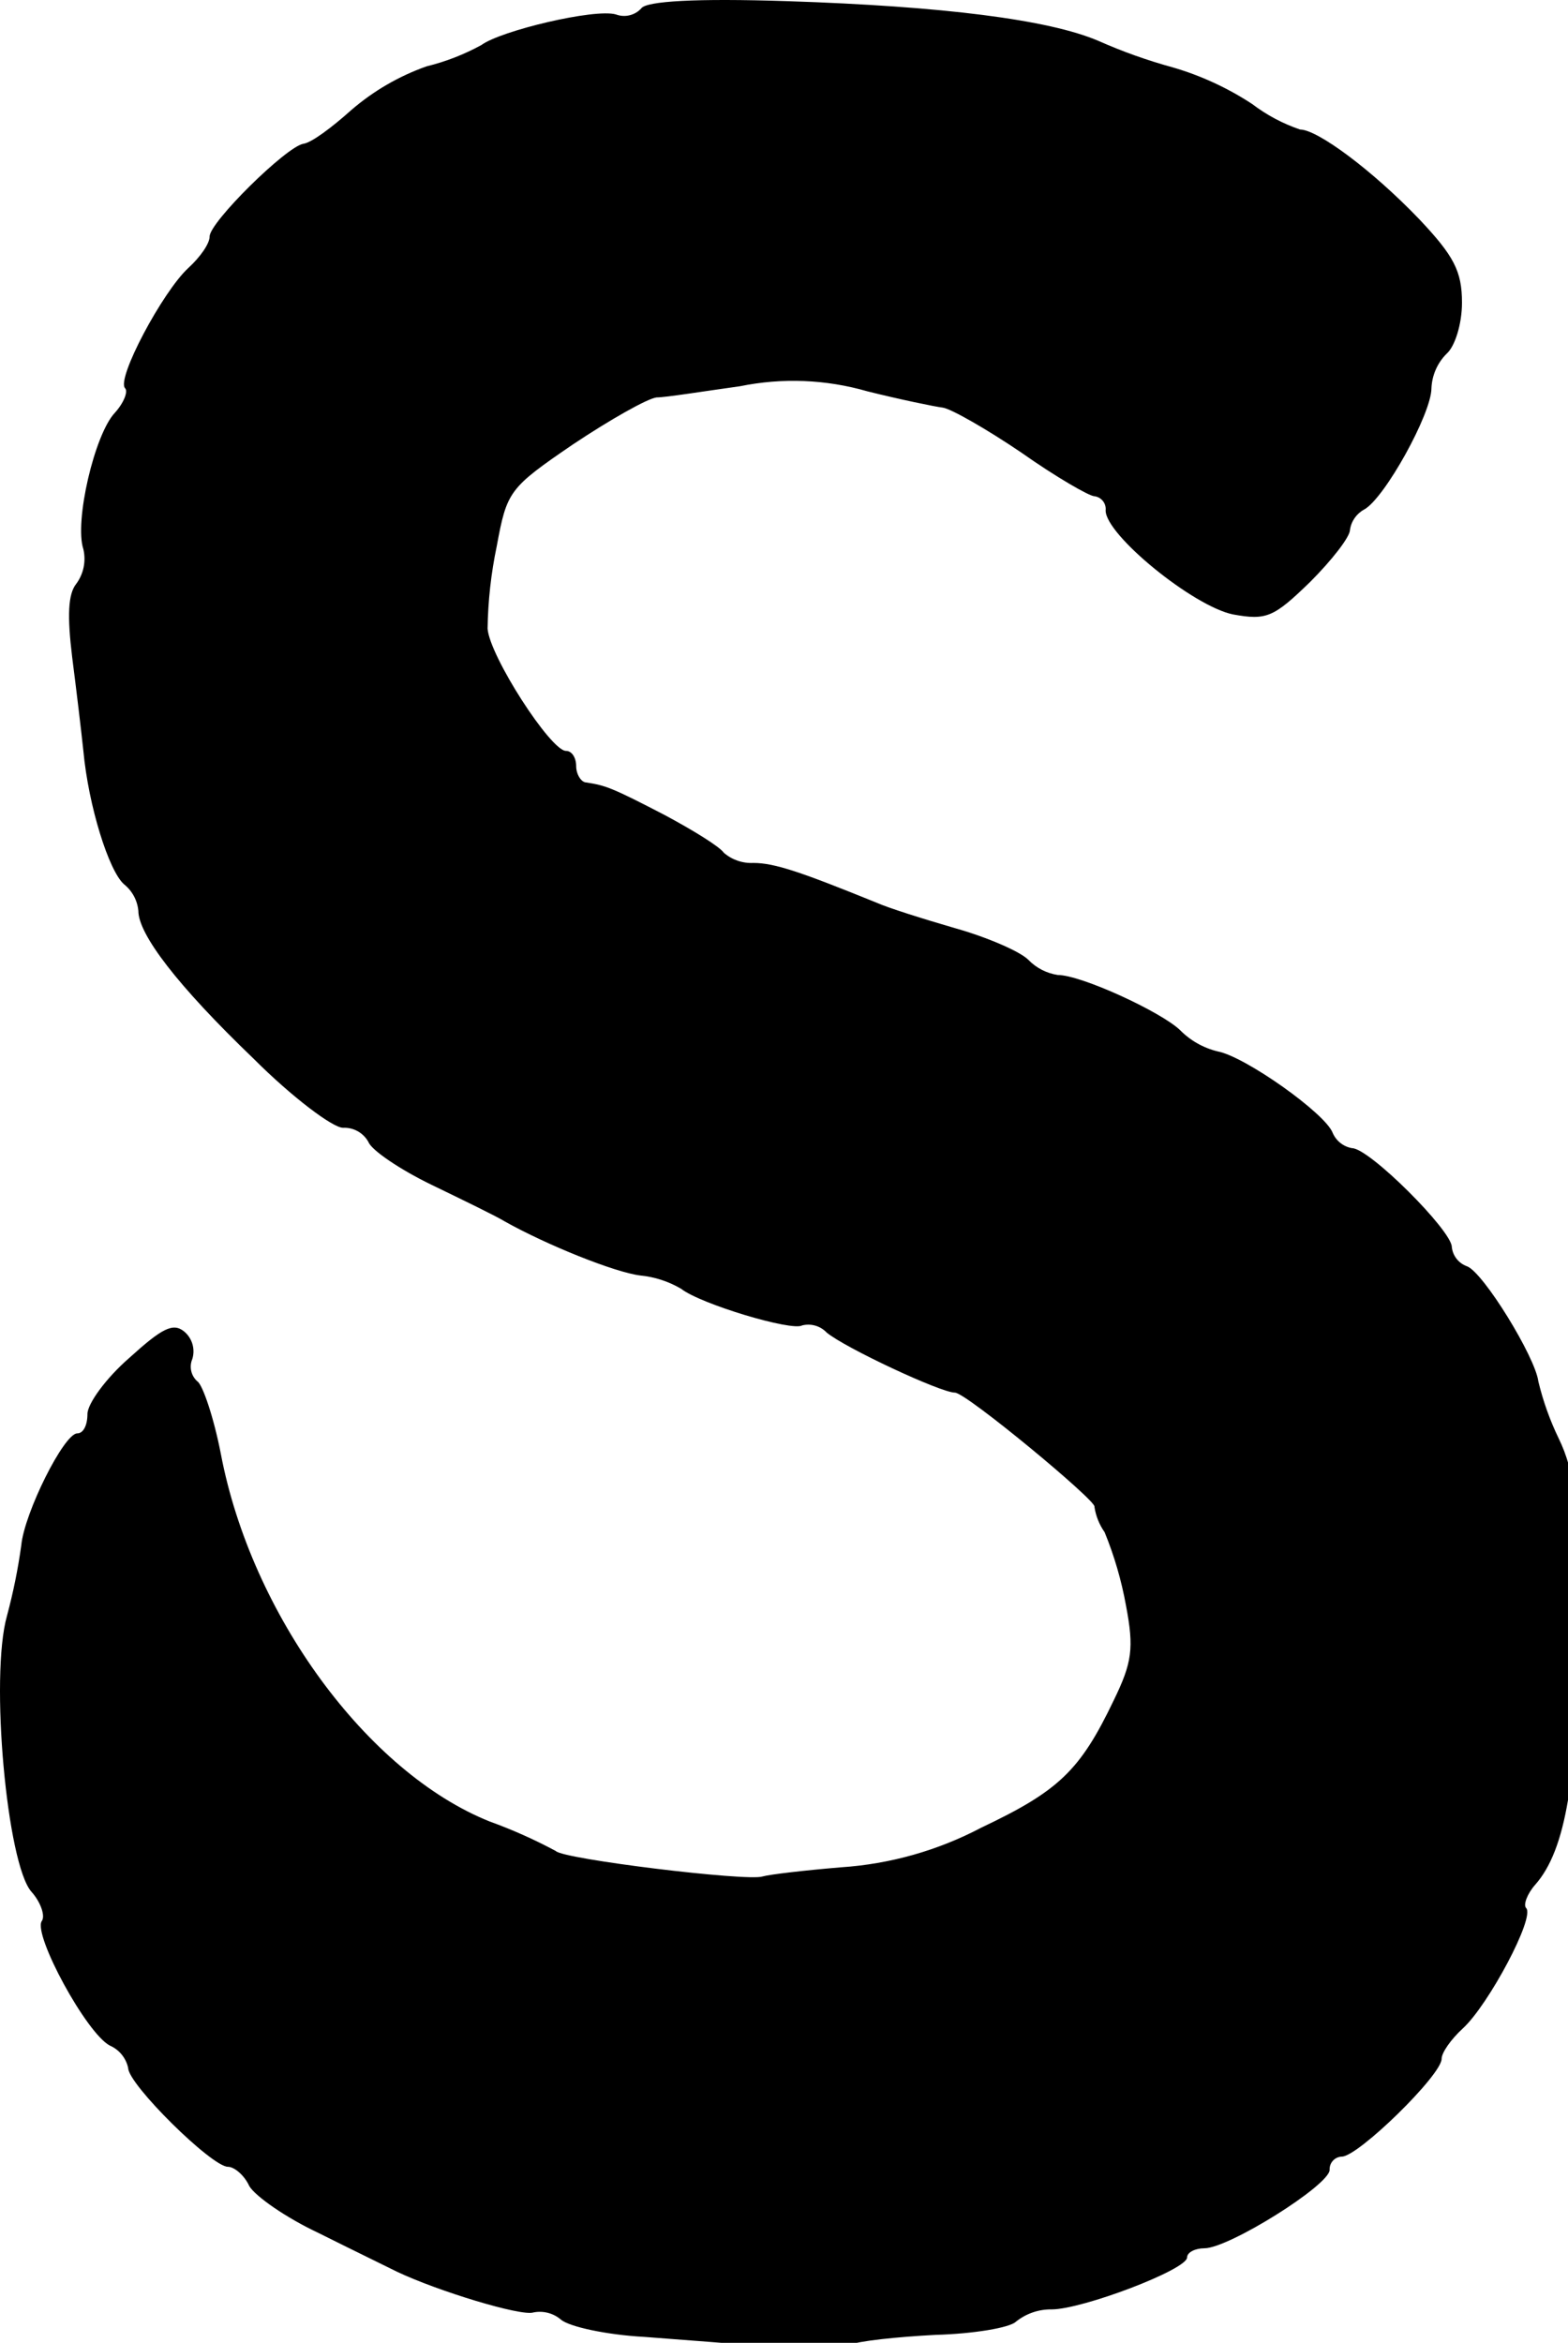 <?xml version="1.0" ?>
<svg xmlns="http://www.w3.org/2000/svg" version="1.1" width="154" height="230">
  <defs/>
  <g>
    <path d="M 62.988 0.816 C 62.357 1.511 61.365 1.749 60.488 1.416 C 58.388 0.816 49.188 3.016 47.288 4.416 C 45.587 5.349 43.772 6.055 41.888 6.516 C 39.175 7.476 36.665 8.934 34.488 10.816 C 32.588 12.516 30.588 14.016 29.788 14.116 C 28.088 14.416 20.588 21.816 20.588 23.216 C 20.588 23.916 19.688 25.216 18.488 26.316 C 15.988 28.616 11.388 37.216 12.288 38.116 C 12.588 38.416 12.188 39.516 11.288 40.516 C 9.288 42.616 7.288 51.216 8.188 53.916 C 8.465 55.097 8.209 56.34 7.488 57.316 C 6.688 58.316 6.588 60.416 7.088 64.516 C 7.488 67.616 7.988 71.816 8.188 73.716 C 8.688 79.116 10.688 85.516 12.188 86.816 C 12.988 87.457 13.493 88.395 13.588 89.416 C 13.588 91.716 17.388 96.716 24.888 103.916 C 28.688 107.716 32.688 110.716 33.688 110.716 C 34.72 110.666 35.69 111.21 36.188 112.116 C 36.488 112.916 39.288 114.816 42.388 116.316 C 45.488 117.816 48.788 119.416 49.588 119.916 C 53.688 122.216 60.388 124.916 62.888 125.216 C 64.299 125.355 65.664 125.798 66.888 126.516 C 68.788 128.016 77.788 130.716 78.788 130.116 C 79.655 129.9 80.572 130.167 81.188 130.816 C 82.988 132.316 92.388 136.716 93.788 136.716 C 94.888 136.716 107.788 147.416 107.488 147.916 C 107.622 148.816 107.964 149.672 108.488 150.416 C 109.438 152.735 110.142 155.149 110.588 157.616 C 111.388 161.816 111.188 163.216 109.388 166.916 C 106.088 173.816 103.988 175.816 96.388 179.416 C 92.112 181.67 87.41 182.999 82.588 183.316 C 78.988 183.616 75.588 184.016 74.888 184.216 C 73.388 184.716 55.288 182.516 54.588 181.716 C 52.495 180.592 50.322 179.623 48.088 178.816 C 36.088 174.016 24.688 158.516 21.688 142.716 C 20.988 139.116 19.888 135.916 19.388 135.616 C 18.765 135.066 18.564 134.18 18.888 133.416 C 19.192 132.437 18.876 131.371 18.088 130.716 C 16.988 129.816 15.888 130.416 12.688 133.316 C 10.388 135.316 8.588 137.816 8.588 138.816 C 8.588 139.916 8.188 140.716 7.588 140.716 C 6.288 140.716 2.388 148.516 2.088 151.716 C 1.766 154.043 1.298 156.347 0.688 158.616 C -1.012 164.616 0.688 183.016 3.088 185.716 C 3.988 186.716 4.488 188.116 4.088 188.616 C 3.288 190.016 8.488 199.616 10.788 200.816 C 11.707 201.217 12.376 202.036 12.588 203.016 C 12.588 204.616 20.788 212.716 22.388 212.716 C 22.988 212.716 23.988 213.516 24.488 214.616 C 25.088 215.616 28.088 217.716 31.288 219.216 C 34.488 220.816 37.988 222.516 38.988 223.016 C 42.988 224.916 51.188 227.416 52.388 227.016 C 53.347 226.824 54.342 227.082 55.088 227.716 C 55.888 228.416 59.588 229.216 63.288 229.416 C 67.088 229.716 72.688 230.116 75.888 230.416 C 79.088 230.716 82.388 230.616 83.388 230.216 C 84.288 229.816 88.088 229.416 91.888 229.216 C 95.588 229.116 99.188 228.516 99.788 227.916 C 100.779 227.121 102.017 226.697 103.288 226.716 C 106.288 226.716 116.588 222.816 116.588 221.616 C 116.588 221.116 117.388 220.716 118.288 220.716 C 120.688 220.716 130.588 214.516 130.588 213.016 C 130.554 212.332 131.082 211.75 131.766 211.717 C 131.773 211.716 131.78 211.716 131.788 211.716 C 133.388 211.716 141.588 203.716 141.588 202.116 C 141.588 201.516 142.488 200.216 143.688 199.116 C 146.188 196.816 150.788 188.216 149.888 187.316 C 149.588 187.016 149.988 185.916 150.788 185.016 C 153.788 181.616 154.988 174.516 154.988 159.716 C 154.988 147.616 154.688 144.516 153.088 141.216 C 152.222 139.426 151.552 137.549 151.088 135.616 C 150.788 133.216 145.688 124.916 144.088 124.316 C 143.262 124.027 142.677 123.286 142.588 122.416 C 142.588 120.816 134.488 112.716 132.788 112.716 C 131.941 112.569 131.227 112.005 130.888 111.216 C 130.188 109.316 122.288 103.716 119.588 103.216 C 118.182 102.876 116.9 102.148 115.888 101.116 C 113.988 99.316 106.188 95.716 103.888 95.716 C 102.783 95.547 101.764 95.02 100.988 94.216 C 100.188 93.416 96.988 92.016 93.788 91.116 C 90.688 90.216 87.188 89.116 86.088 88.616 C 78.688 85.616 76.088 84.716 73.988 84.716 C 72.928 84.767 71.89 84.409 71.088 83.716 C 70.688 83.116 68.088 81.516 65.288 80.016 C 60.088 77.316 59.488 77.116 57.588 76.816 C 57.088 76.816 56.588 76.016 56.588 75.216 C 56.588 74.416 56.188 73.716 55.588 73.716 C 54.088 73.716 48.088 64.416 47.888 61.716 C 47.928 58.993 48.229 56.281 48.788 53.616 C 49.788 48.216 49.988 47.916 56.288 43.616 C 59.888 41.216 63.588 39.116 64.488 39.016 C 65.388 39.016 69.088 38.416 72.688 37.916 C 76.834 37.071 81.122 37.243 85.188 38.416 C 88.388 39.216 91.788 39.916 92.588 40.016 C 93.388 40.116 96.888 42.116 100.288 44.416 C 103.688 46.816 106.988 48.716 107.488 48.716 C 108.176 48.802 108.667 49.427 108.588 50.116 C 108.588 52.516 117.188 59.516 121.088 60.316 C 124.388 60.916 125.088 60.616 128.688 57.116 C 130.788 55.016 132.588 52.716 132.588 52.016 C 132.71 51.165 133.23 50.422 133.988 50.016 C 135.988 48.916 140.588 40.616 140.588 38.116 C 140.642 36.834 141.178 35.62 142.088 34.716 C 142.888 34.016 143.588 31.816 143.588 29.716 C 143.588 26.616 142.788 25.116 139.388 21.516 C 134.788 16.716 129.388 12.716 127.688 12.716 C 125.996 12.142 124.409 11.298 122.988 10.216 C 120.581 8.636 117.952 7.422 115.188 6.616 C 112.692 5.934 110.252 5.065 107.888 4.016 C 102.988 1.916 92.588 0.616 77.388 0.116 C 68.288 -0.184 63.488 0.116 62.988 0.816" stroke-width="1.0" fill="rgb(0, 0, 0)" opacity="1.0"/>
  </g>
</svg>
